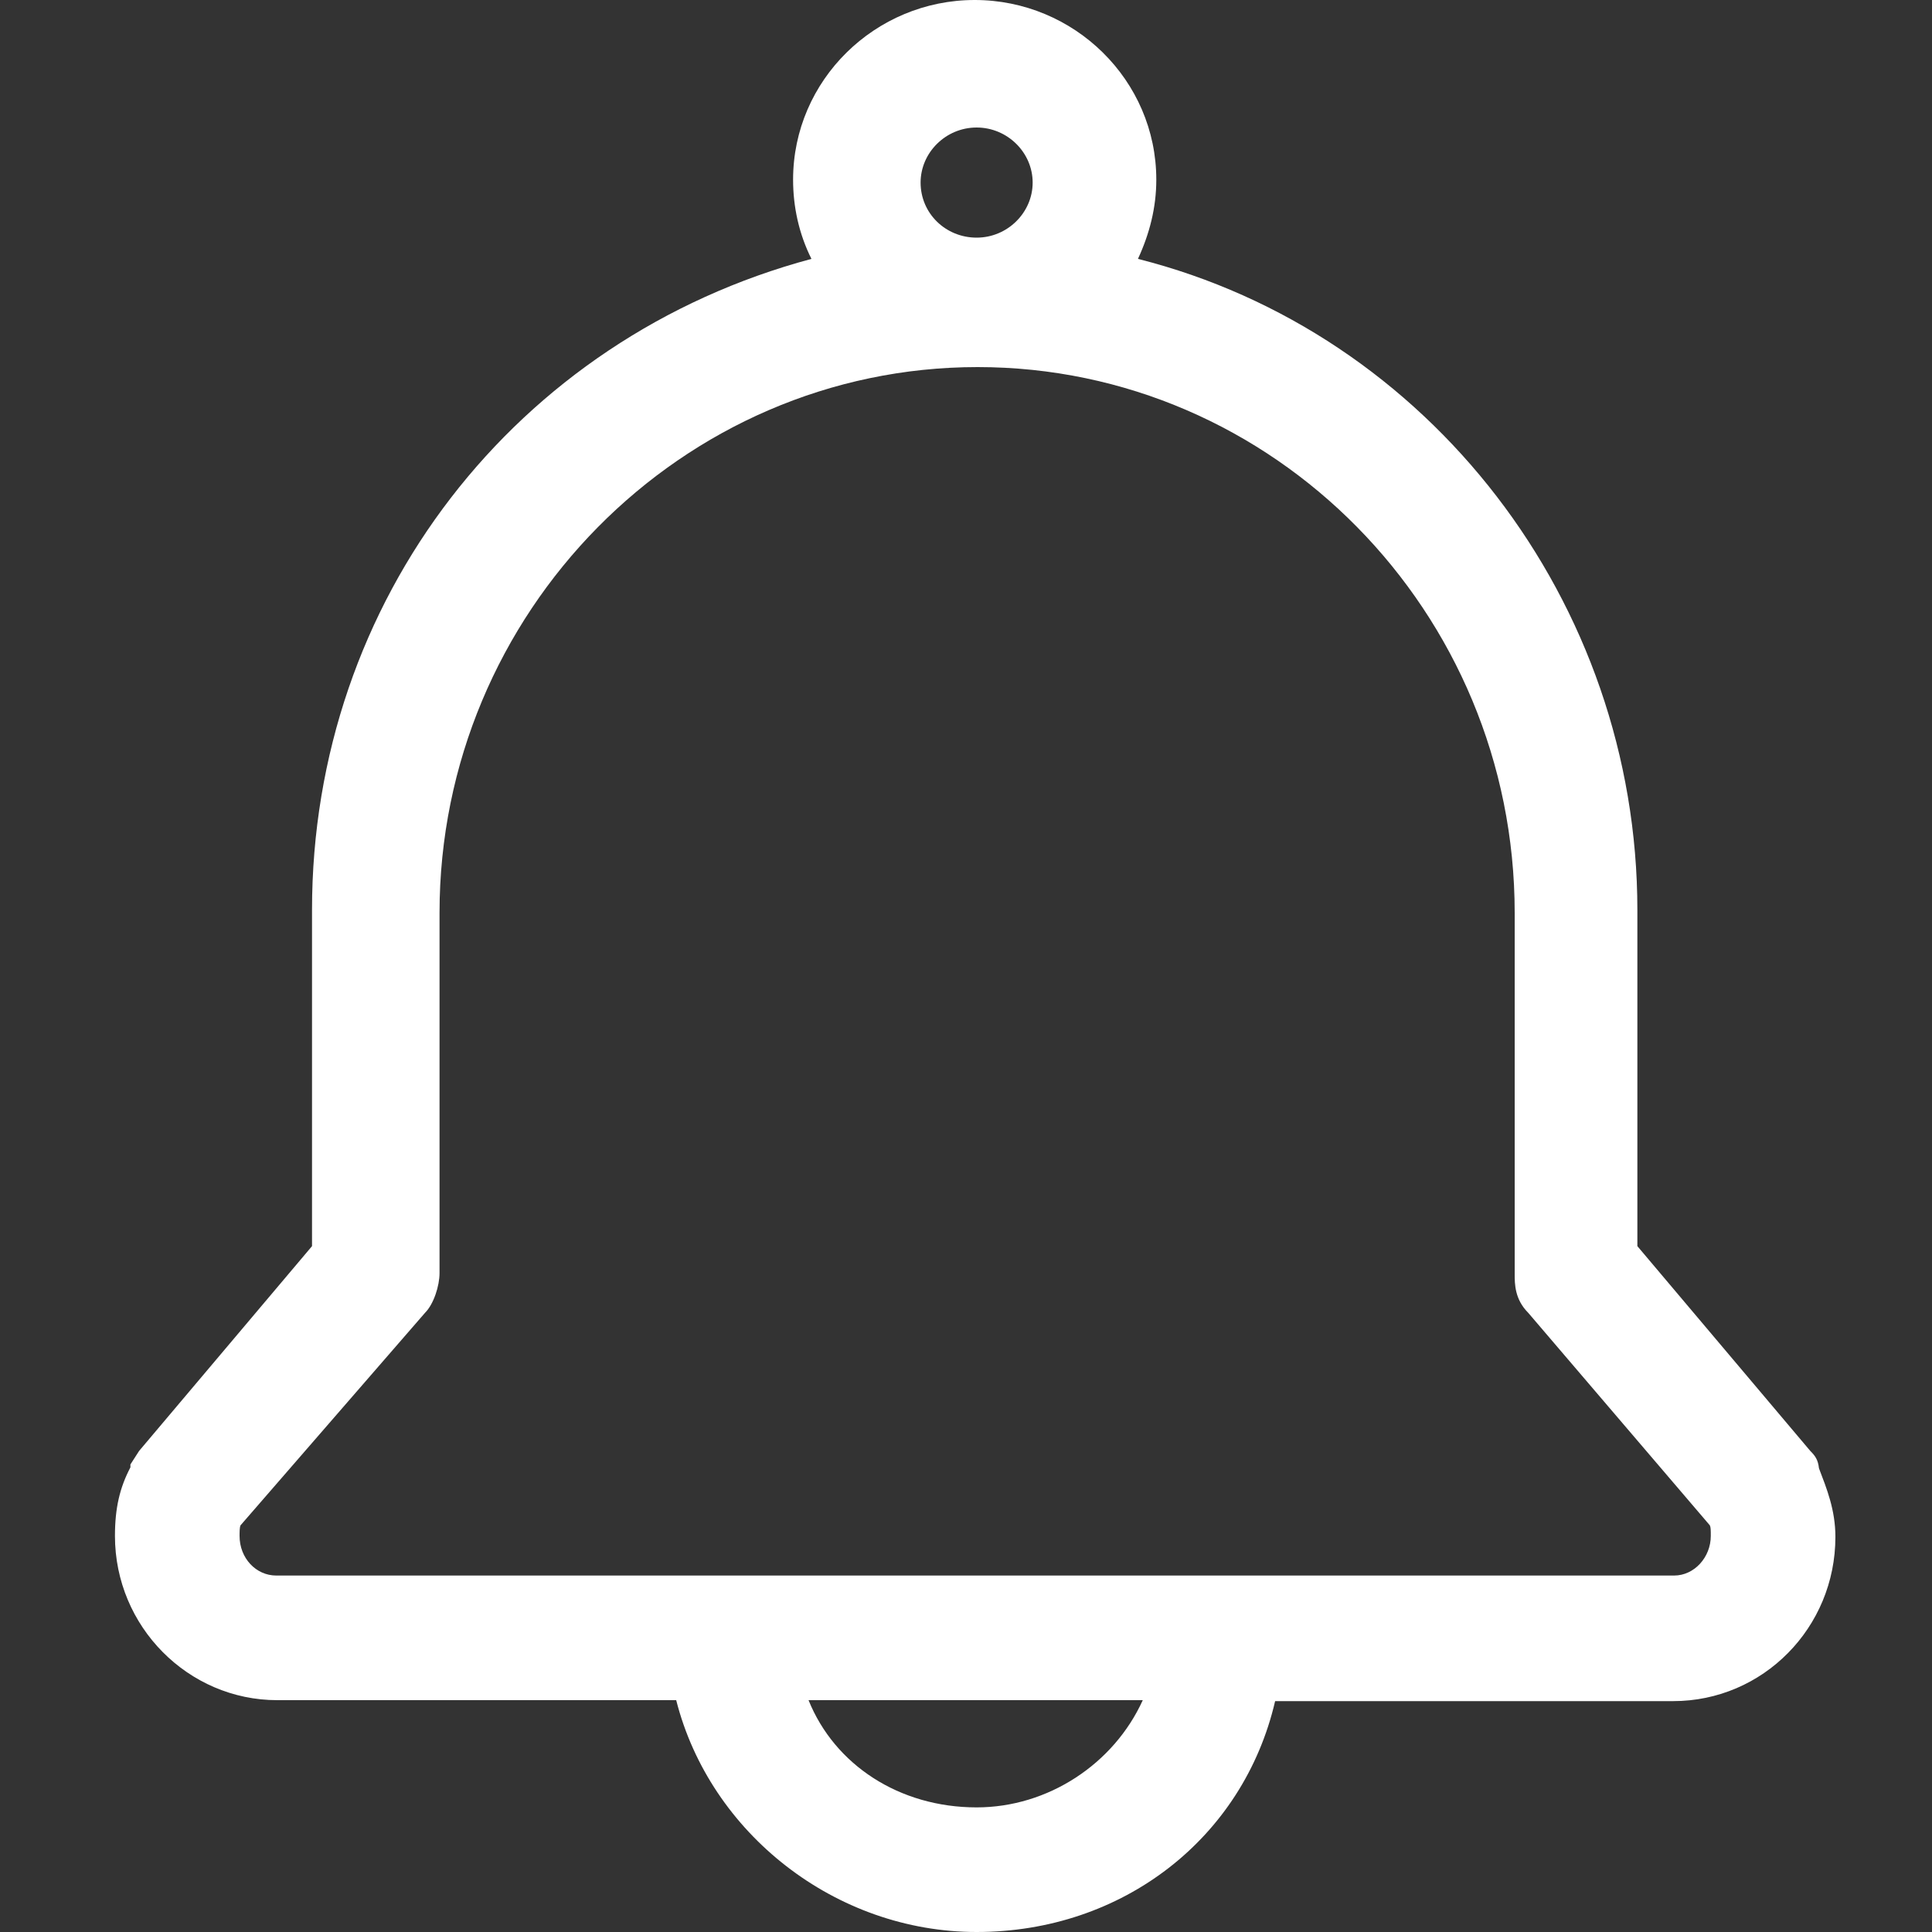 <?xml version="1.0" encoding="utf-8"?>
<!-- Generator: Adobe Illustrator 22.0.0, SVG Export Plug-In . SVG Version: 6.00 Build 0)  -->
<svg version="1.1" id="图层_1" xmlns="http://www.w3.org/2000/svg" xmlns:xlink="http://www.w3.org/1999/xlink" x="0px" y="0px"
	 viewBox="0 0 200 200" style="enable-background:new 0 0 200 200;" xml:space="preserve">
<rect x="0" y="0" width="200" height="200" fill="#333333" stroke="none"/>
<style type="text/css">
	.st0{fill:#FFFFFF;}
</style>
<path class="st0" d="M101.1,13.2c-3.2,0-5.8,2.6-5.8,5.7c0,3.2,2.6,5.7,5.8,5.7c3.2,0,5.8-2.6,5.8-5.7S104.3,13.2,101.1,13.2z
	 M24.9,157.9c-0.1,0.2-0.1,0.7-0.1,1.1c0,2.3,1.7,4.1,3.8,4.1h144.7c2.1,0,3.8-1.9,3.8-4.1c0-0.6,0-0.9-0.1-1.1l-18.8-22
	c-1.4-1.4-1.4-3-1.4-4V94.5c0-31.2-25-56.5-55.6-56.5S45.5,63.4,45.5,94.5v37.3c0,1.3-0.6,3.2-1.5,4.1L24.9,157.9z M83.7,176
	c2.7,6.7,9.4,11.1,17.4,11.1c7.4,0,14.2-4.5,17.2-11.1H83.7z M101.1,200c-14.6,0-27.6-10.2-31.1-24H28.7c-9.2,0-16.8-7.6-16.8-17
	c0-2.9,0.5-5,1.6-7.1v-0.3l0.9-1.4L32.3,129V94.2c0-32.1,21.1-59.2,51.7-67.4c-1.3-2.6-1.9-5.4-1.9-8.2C82.1,8.3,90.6,0,100.9,0
	s18.8,8.3,18.8,18.6c0,2.9-0.7,5.6-1.9,8.2c30.1,7.6,51.7,35.5,51.7,67.4V129l17.9,21.2c0.5,0.5,0.8,0.9,0.9,1.8
	c0.8,2.1,1.7,4.3,1.7,7.1c0,9.4-7.5,17-16.8,17H132C128.7,190.3,116.2,200,101.1,200L101.1,200z"/>
</svg>
